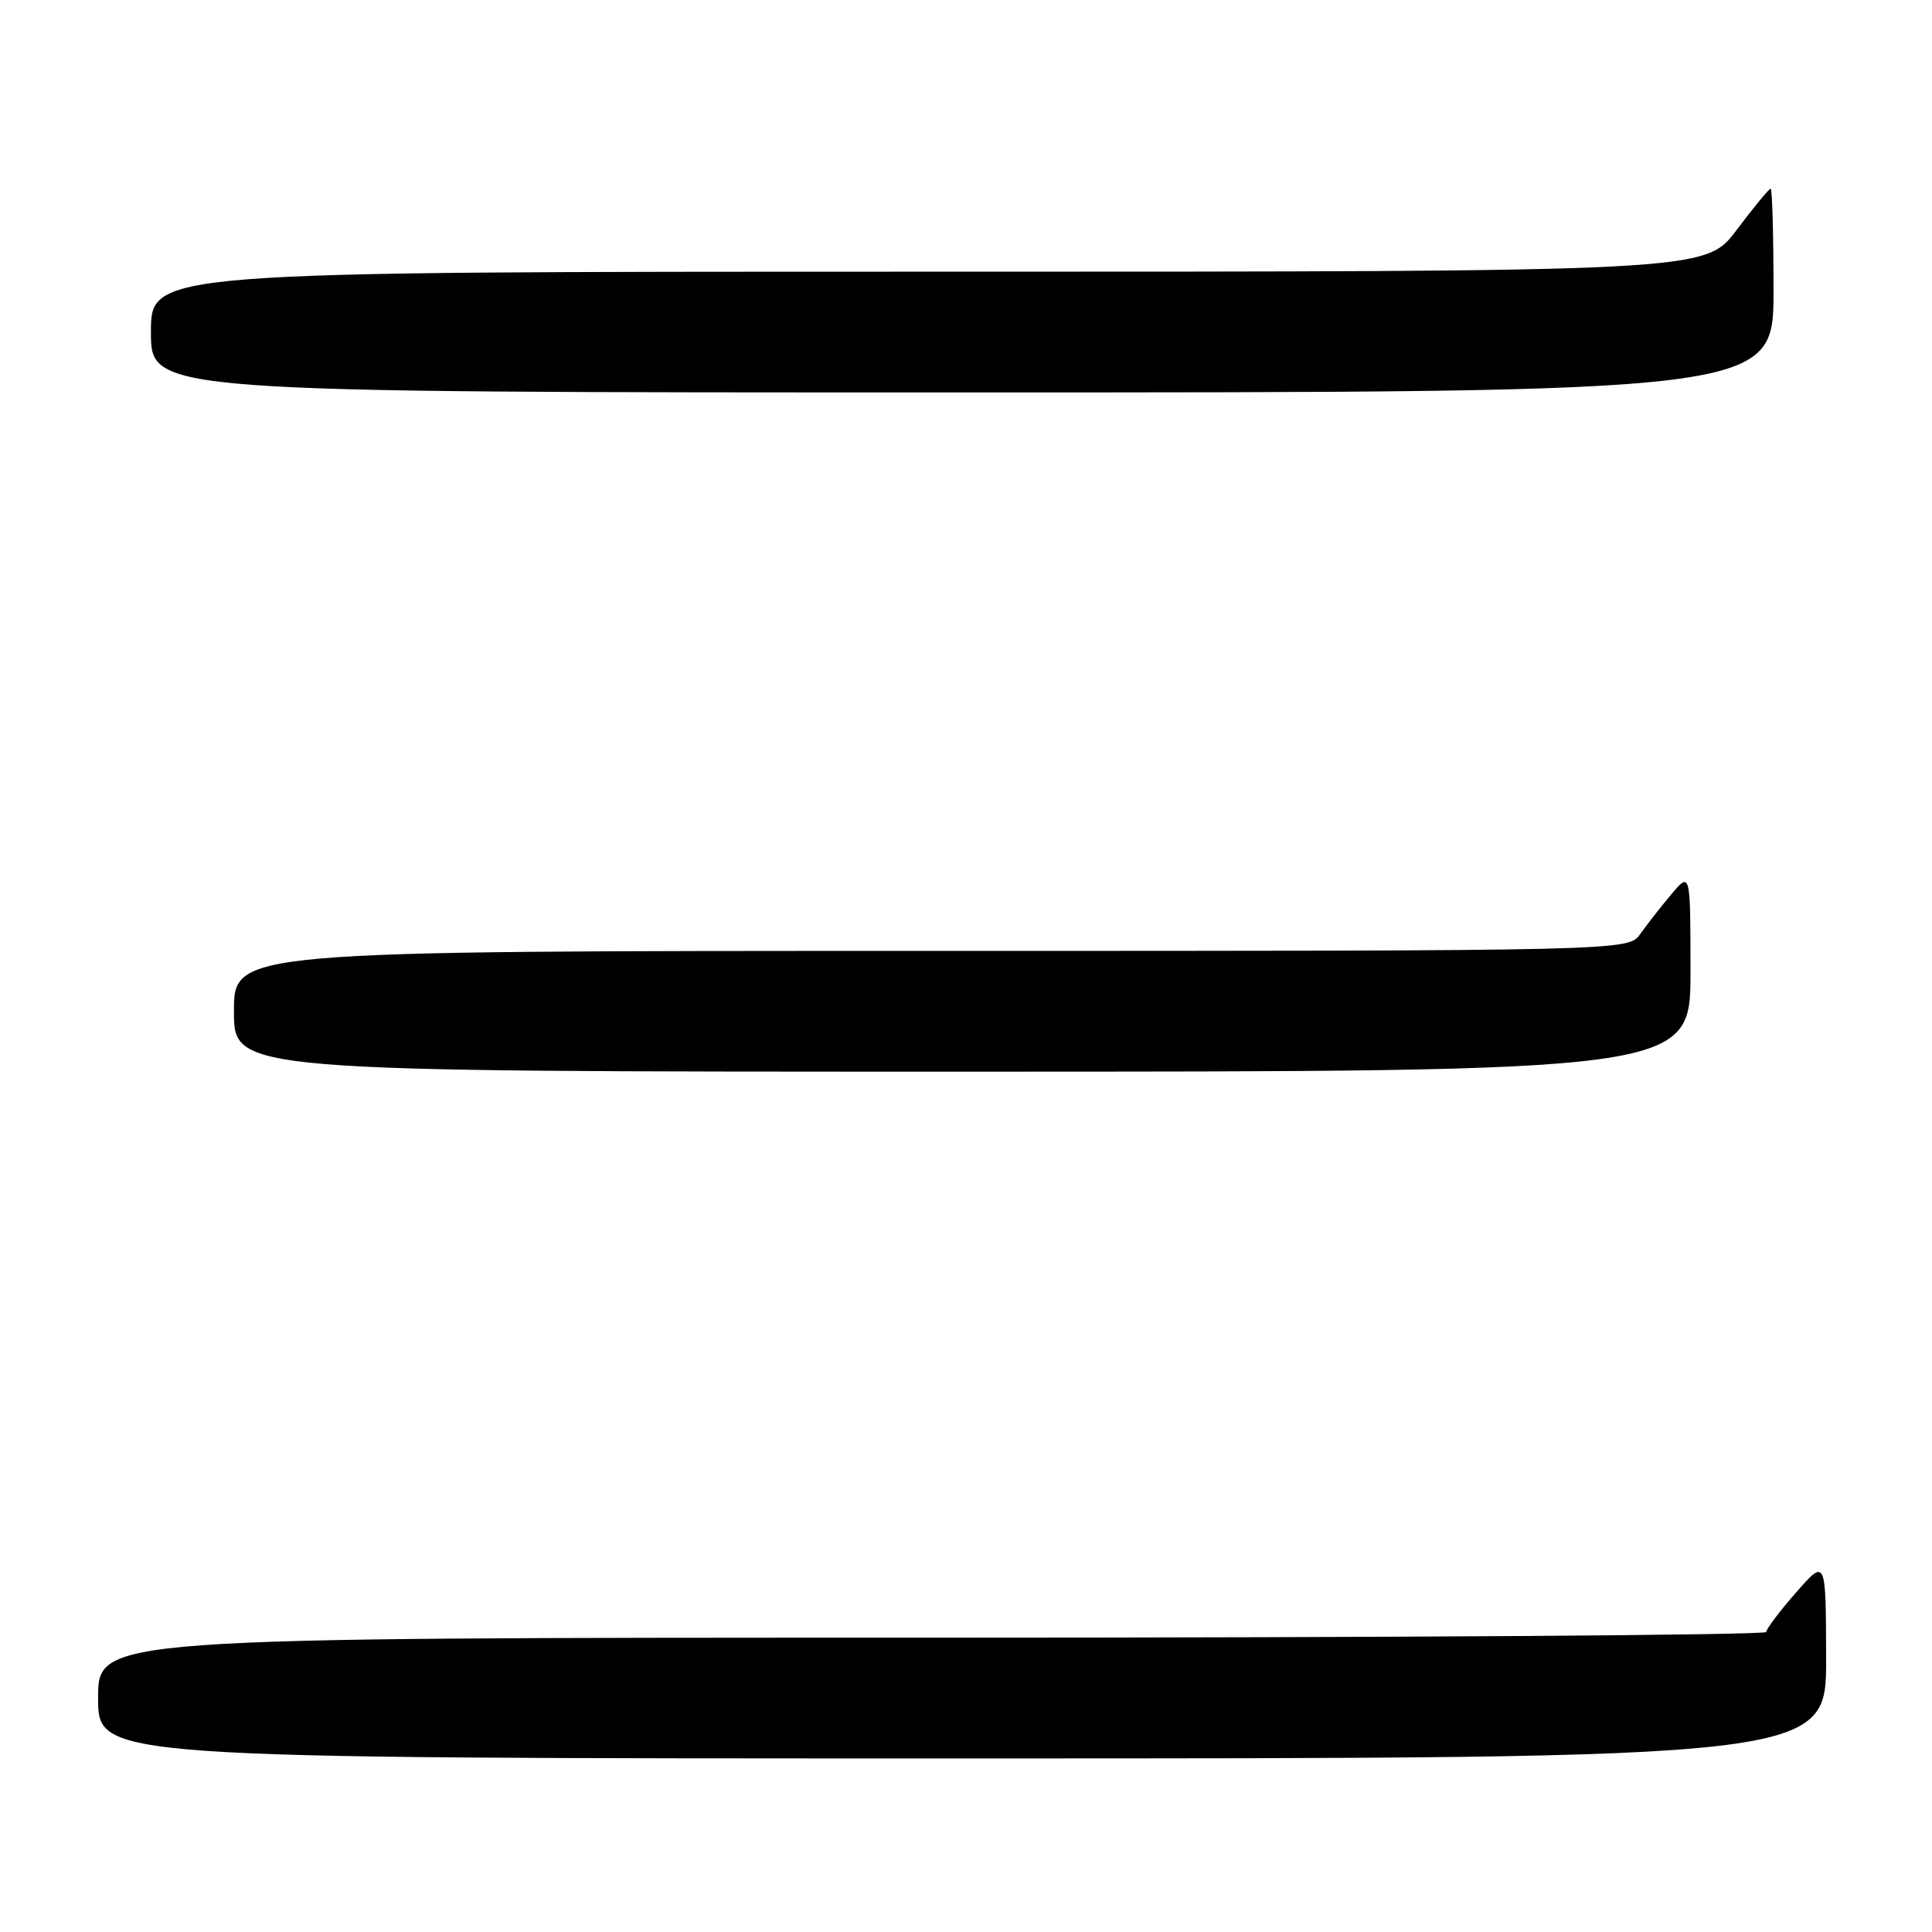 <?xml version="1.0" encoding="UTF-8" standalone="no"?>
<!DOCTYPE svg PUBLIC "-//W3C//DTD SVG 1.1//EN" "http://www.w3.org/Graphics/SVG/1.1/DTD/svg11.dtd" >
<svg xmlns="http://www.w3.org/2000/svg" xmlns:xlink="http://www.w3.org/1999/xlink" version="1.1" viewBox="0 0 256 256">
 <g >
 <path fill="currentColor"
d=" M 241.97 219.75 C 241.94 206.50 241.94 206.50 238.00 211.00 C 235.83 213.47 234.05 215.84 234.03 216.25 C 234.01 216.66 184.28 217.00 123.50 217.00 C 13.00 217.00 13.00 217.00 13.00 225.00 C 13.00 233.00 13.00 233.00 127.50 233.00 C 242.00 233.00 242.00 233.00 241.97 219.75 Z  M 224.00 128.75 C 223.99 115.50 223.99 115.50 221.46 118.50 C 220.07 120.15 218.23 122.51 217.35 123.75 C 215.77 126.00 215.77 126.00 123.38 126.00 C 31.00 126.00 31.00 126.00 31.00 134.00 C 31.00 142.00 31.00 142.00 127.50 142.00 C 224.00 142.00 224.00 142.00 224.00 128.75 Z  M 235.00 38.50 C 235.00 31.07 234.83 25.00 234.62 25.00 C 234.41 25.00 232.37 27.47 230.09 30.50 C 225.94 36.00 225.94 36.00 122.97 36.00 C 20.00 36.00 20.00 36.00 20.00 44.00 C 20.00 52.00 20.00 52.00 127.50 52.00 C 235.00 52.00 235.00 52.00 235.00 38.50 Z "/>
</g>
</svg>